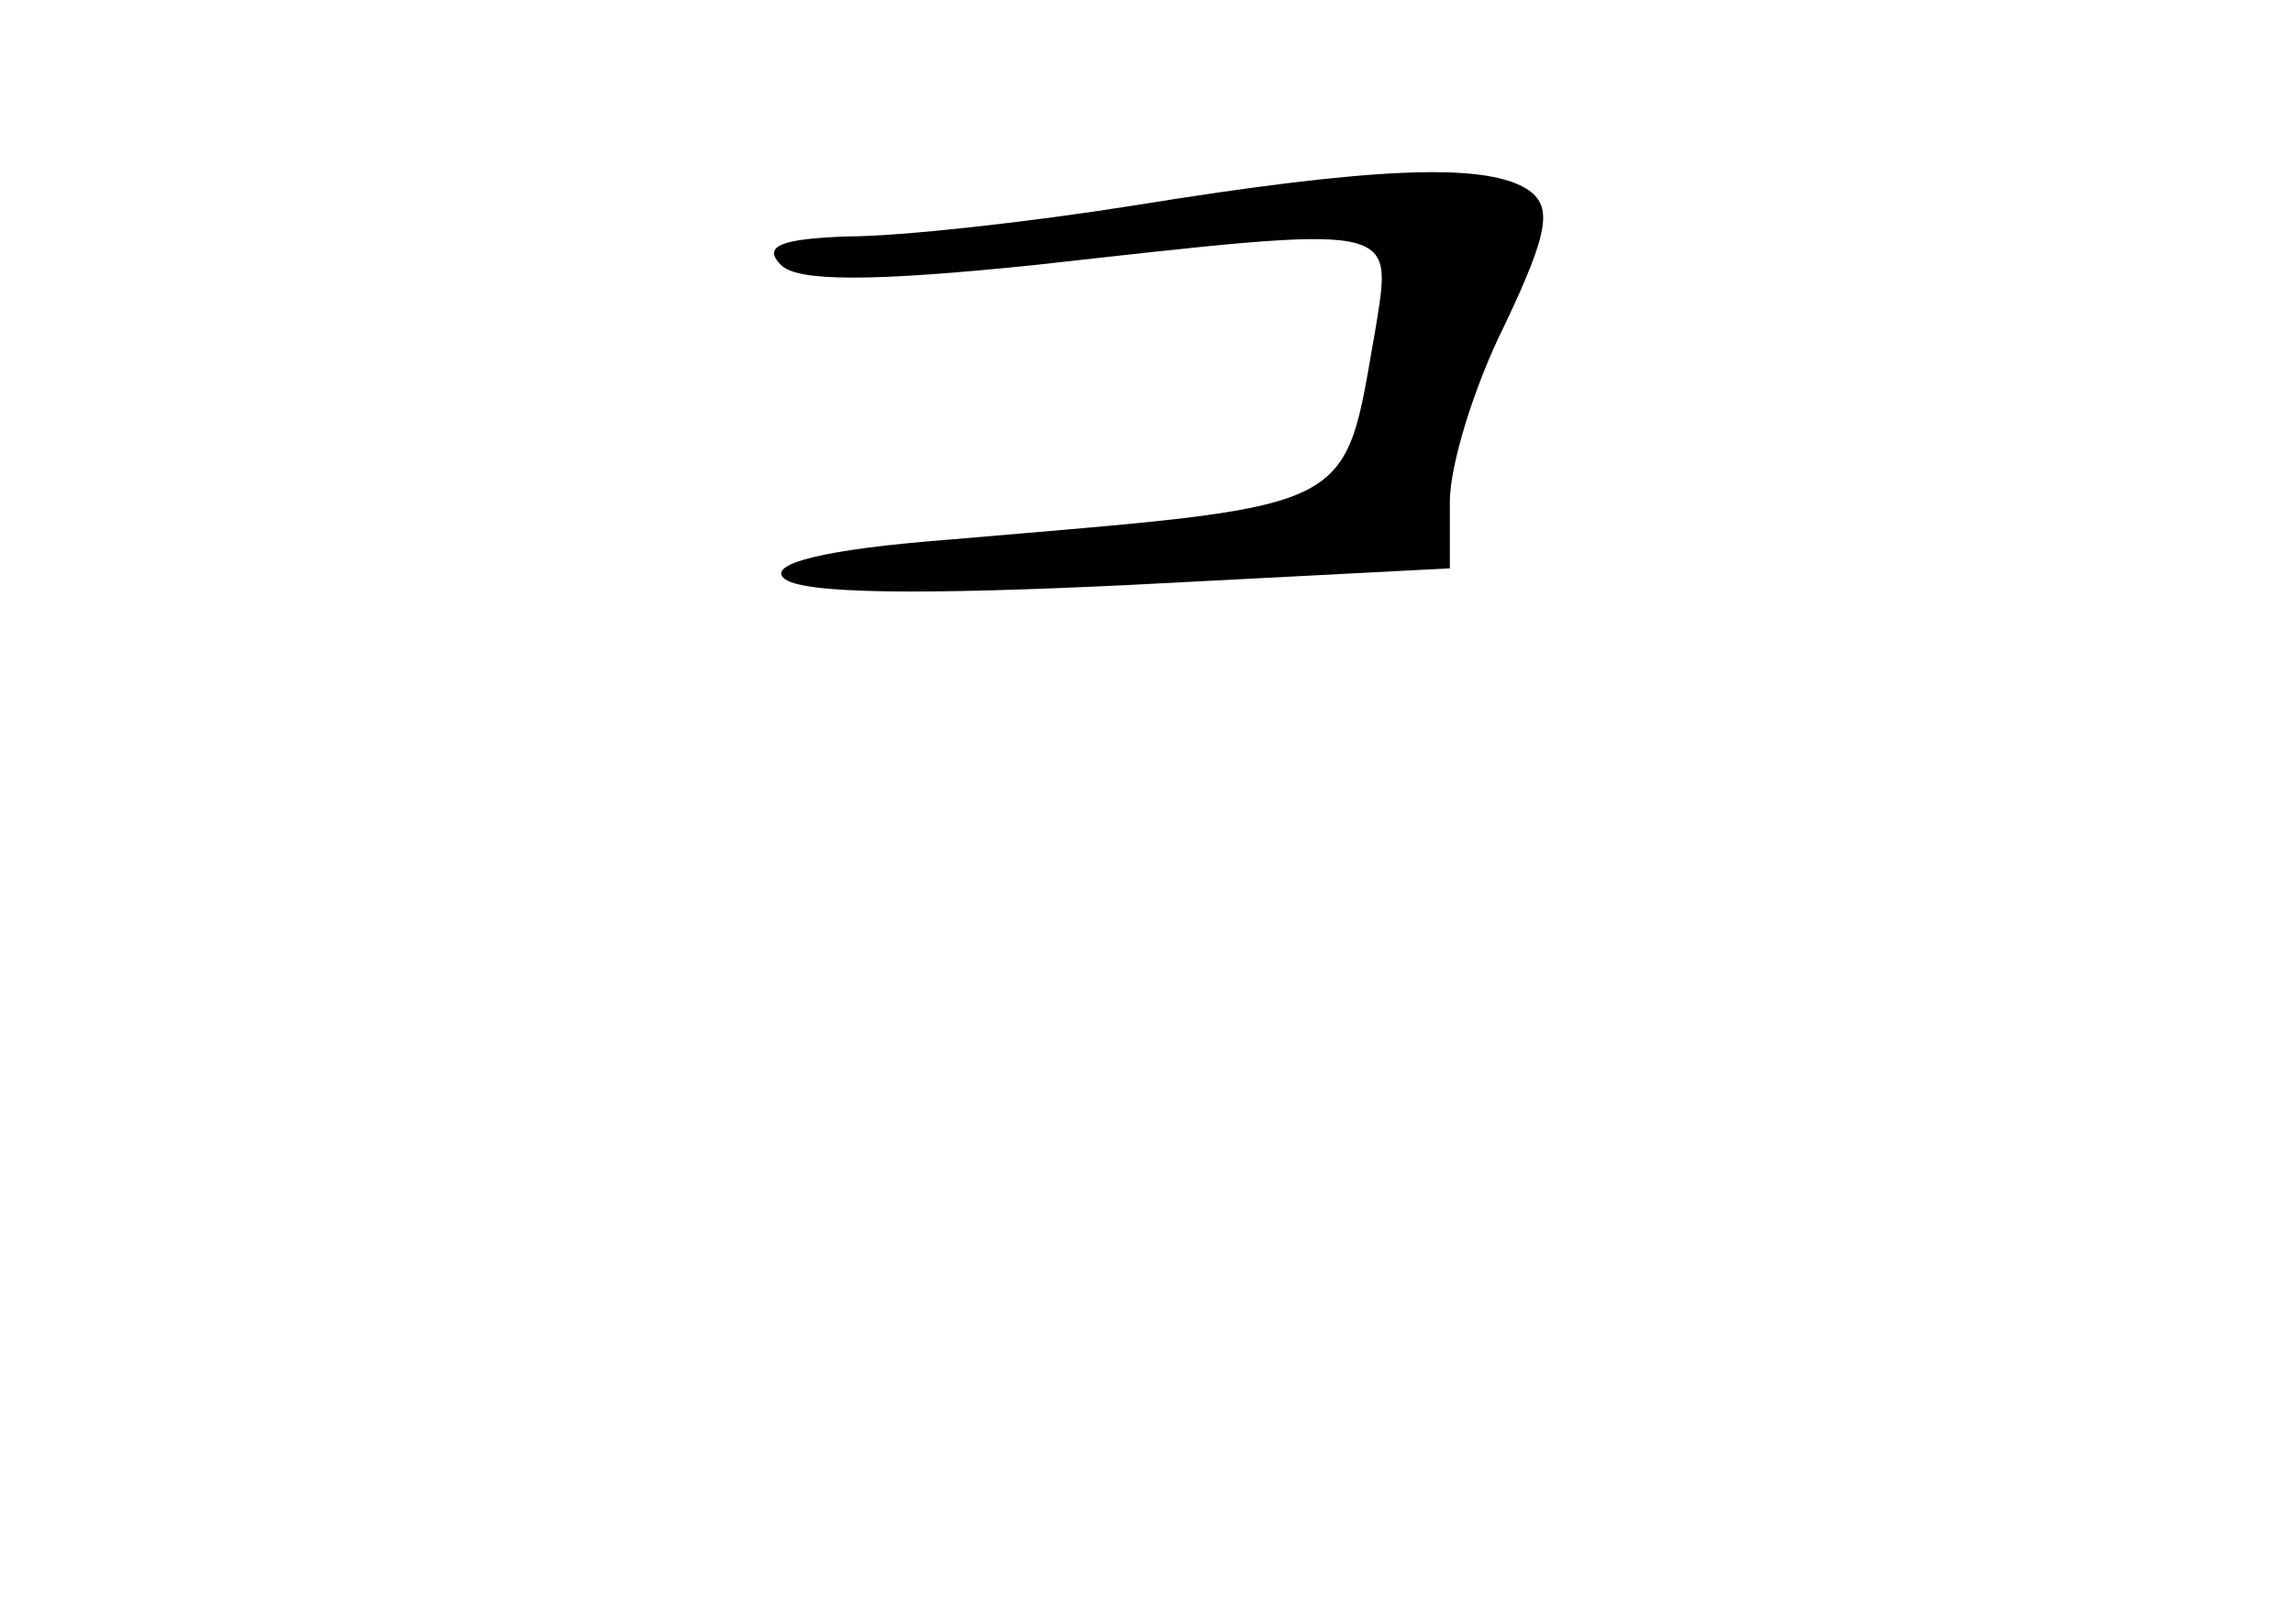 <?xml version="1.0" standalone="no"?>
<!DOCTYPE svg PUBLIC "-//W3C//DTD SVG 20010904//EN"
 "http://www.w3.org/TR/2001/REC-SVG-20010904/DTD/svg10.dtd">
<svg version="1.0" xmlns="http://www.w3.org/2000/svg"
 width="96pt" height="68pt" viewBox="0 0 96 68"
 preserveAspectRatio="xMidYMid meet">
<g transform="translate(0,68) scale(0.1,-0.1)"
fill="#000000" stroke="none">
<path d="M475 594 c-44 -7 -98 -13 -120 -13 -28 -1 -36 -4 -28 -12 7 -7 38 -7
106 0 153 17 150 18 143 -26 -14 -79 -5 -74 -179 -89 -52 -4 -75 -10 -69 -16
7 -7 60 -7 144 -3 l135 7 0 28 c0 15 10 48 23 74 19 40 20 50 9 57 -18 11 -65
9 -164 -7z"/>
</g>
</svg>
